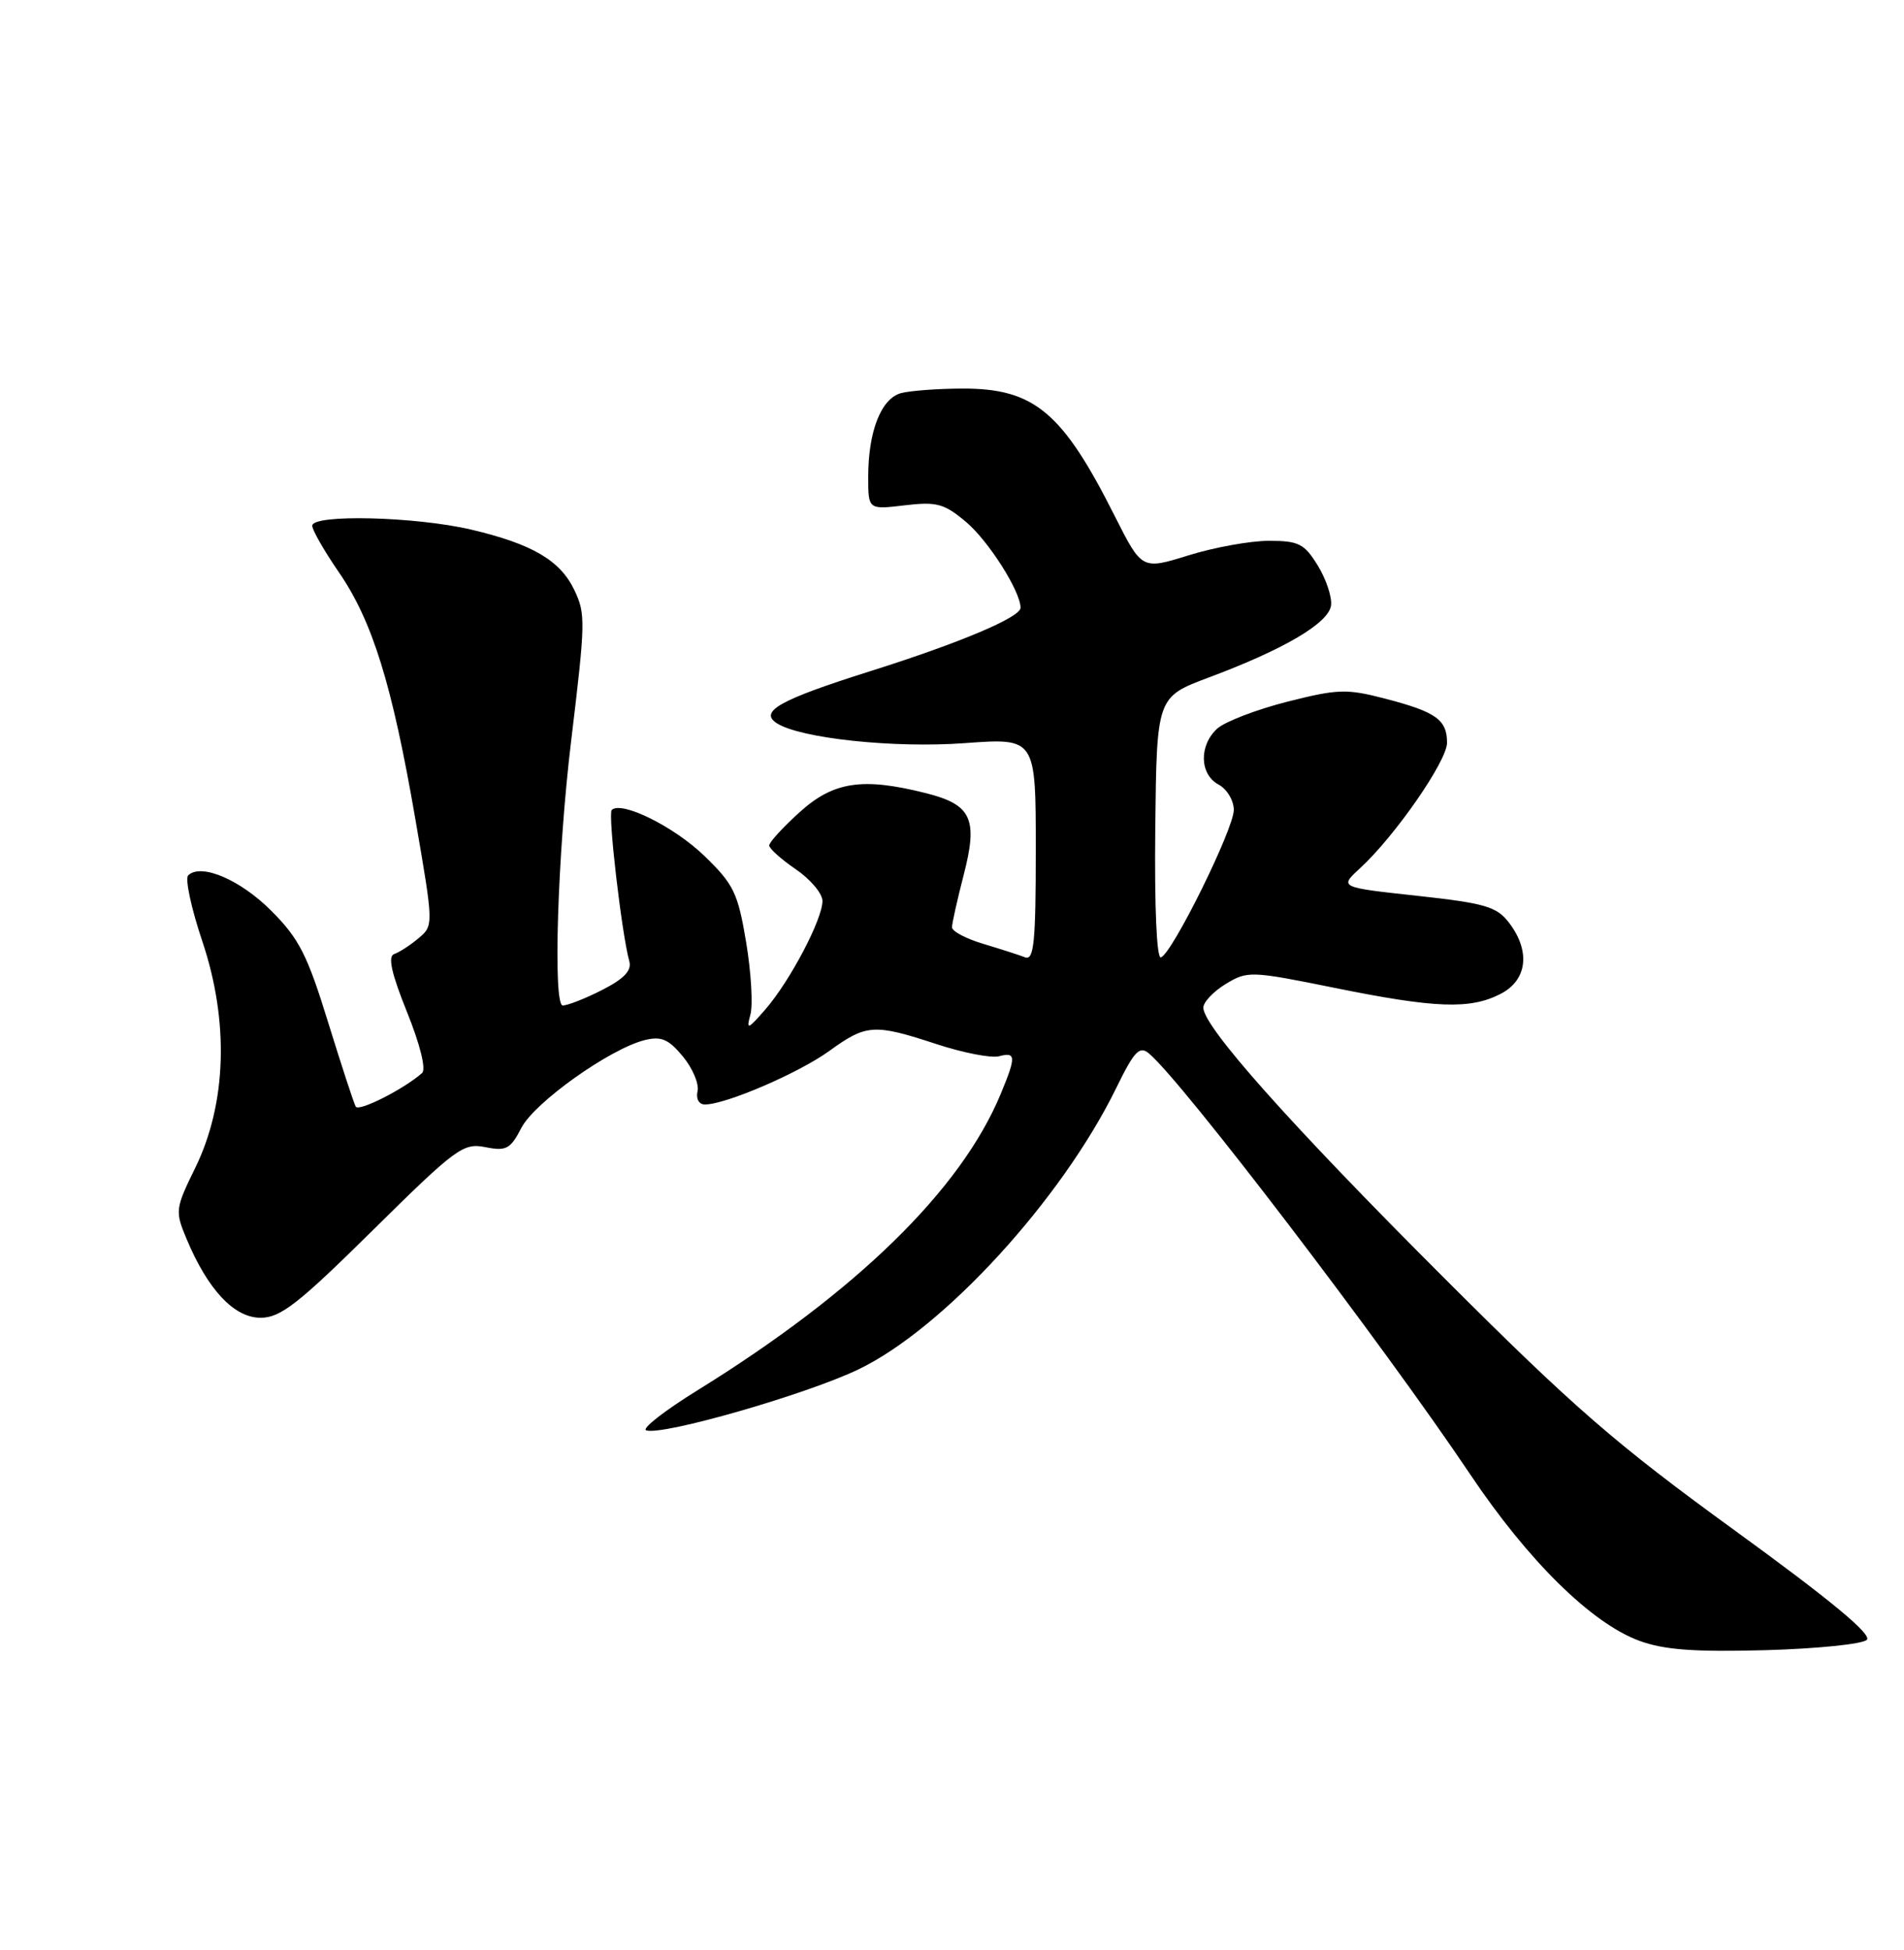 <?xml version="1.0" encoding="UTF-8" standalone="no"?>
<!DOCTYPE svg PUBLIC "-//W3C//DTD SVG 1.1//EN" "http://www.w3.org/Graphics/SVG/1.1/DTD/svg11.dtd" >
<svg xmlns="http://www.w3.org/2000/svg" xmlns:xlink="http://www.w3.org/1999/xlink" version="1.1" viewBox="0 0 250 256">
 <g >
 <path fill="currentColor"
d=" M 245.12 215.28 C 245.82 214.58 240.35 210.05 227.82 200.95 C 212.09 189.53 206.66 184.82 189.42 167.58 C 169.32 147.49 158.00 134.77 158.00 132.29 C 158.00 131.56 159.32 130.17 160.94 129.18 C 163.79 127.45 164.24 127.46 175.19 129.68 C 188.51 132.38 193.05 132.54 197.05 130.47 C 200.55 128.66 200.99 124.84 198.11 121.10 C 196.51 119.02 194.95 118.57 186.06 117.60 C 175.85 116.49 175.85 116.49 178.57 113.99 C 183.15 109.79 190.00 99.91 190.00 97.51 C 190.00 94.49 188.56 93.46 181.91 91.73 C 176.81 90.40 175.67 90.44 168.99 92.13 C 164.96 93.16 160.84 94.74 159.83 95.65 C 157.41 97.85 157.50 101.66 160.00 103.00 C 161.10 103.59 162.00 105.09 162.00 106.33 C 162.00 108.83 153.91 125.20 152.43 125.69 C 151.87 125.88 151.58 119.09 151.69 108.75 C 151.88 91.50 151.88 91.50 158.75 88.93 C 168.64 85.23 174.46 81.80 174.77 79.48 C 174.91 78.39 174.13 76.04 173.03 74.25 C 171.26 71.37 170.52 71.00 166.60 71.00 C 164.17 71.00 159.42 71.86 156.05 72.91 C 149.93 74.81 149.93 74.81 146.36 67.73 C 139.50 54.09 135.79 50.99 126.38 51.01 C 123.15 51.02 119.52 51.29 118.31 51.61 C 115.69 52.32 114.00 56.63 114.00 62.60 C 114.00 66.91 114.00 66.91 118.79 66.34 C 122.99 65.84 123.97 66.11 126.83 68.51 C 129.79 71.00 134.00 77.63 134.00 79.79 C 134.00 81.04 126.05 84.40 114.16 88.15 C 102.44 91.85 99.65 93.40 101.97 94.93 C 105.02 96.93 117.39 98.25 126.69 97.56 C 136.00 96.88 136.00 96.88 136.00 111.55 C 136.00 123.69 135.76 126.12 134.60 125.68 C 133.84 125.38 131.36 124.59 129.10 123.91 C 126.85 123.24 125.00 122.26 125.00 121.74 C 125.00 121.22 125.69 118.13 126.53 114.88 C 128.44 107.51 127.58 105.64 121.59 104.13 C 113.26 102.03 109.45 102.60 105.00 106.62 C 102.80 108.61 101.00 110.57 101.00 110.99 C 101.00 111.40 102.57 112.81 104.49 114.12 C 106.41 115.43 107.99 117.30 107.99 118.28 C 108.00 120.68 103.73 128.79 100.51 132.50 C 98.17 135.19 97.97 135.26 98.53 133.20 C 98.88 131.94 98.63 127.66 97.97 123.70 C 96.89 117.22 96.34 116.09 92.48 112.36 C 88.50 108.51 81.58 105.09 80.32 106.34 C 79.80 106.86 81.64 122.64 82.63 126.20 C 82.97 127.41 81.94 128.50 79.09 129.95 C 76.89 131.08 74.54 132.00 73.89 132.00 C 72.58 132.00 73.21 111.97 74.99 97.29 C 76.88 81.62 76.90 80.59 75.42 77.48 C 73.57 73.58 69.90 71.42 61.88 69.53 C 54.55 67.81 41.00 67.48 41.00 69.02 C 41.00 69.59 42.57 72.33 44.49 75.12 C 48.91 81.55 51.49 89.87 54.53 107.50 C 56.94 121.45 56.94 121.51 54.96 123.17 C 53.87 124.09 52.43 125.02 51.76 125.25 C 50.90 125.53 51.38 127.75 53.44 132.86 C 55.16 137.12 55.97 140.39 55.42 140.87 C 53.02 142.99 47.11 145.98 46.71 145.28 C 46.46 144.85 44.83 139.85 43.07 134.17 C 40.36 125.37 39.26 123.21 35.62 119.57 C 31.54 115.48 26.39 113.29 24.71 114.92 C 24.27 115.34 25.11 119.25 26.57 123.59 C 30.10 134.11 29.76 144.87 25.65 153.29 C 23.01 158.68 22.97 159.00 24.49 162.63 C 27.28 169.31 30.74 173.00 34.21 173.00 C 36.83 173.00 39.14 171.20 48.97 161.49 C 59.87 150.72 60.83 150.02 63.73 150.60 C 66.48 151.15 67.02 150.85 68.47 148.05 C 70.20 144.72 80.06 137.70 84.64 136.55 C 86.82 136.01 87.77 136.41 89.66 138.69 C 90.94 140.24 91.81 142.29 91.59 143.25 C 91.36 144.26 91.77 145.00 92.56 145.00 C 95.29 145.00 104.88 140.87 108.89 137.97 C 113.76 134.44 114.77 134.38 122.99 137.08 C 126.47 138.22 130.14 138.93 131.16 138.67 C 133.41 138.08 133.44 138.69 131.39 143.63 C 126.18 156.19 112.47 169.59 91.60 182.51 C 87.25 185.20 84.21 187.57 84.85 187.78 C 86.99 188.50 105.93 183.05 112.75 179.76 C 123.94 174.37 139.42 157.45 146.59 142.79 C 148.92 138.01 149.62 137.27 150.84 138.28 C 155.17 141.87 181.50 176.37 193.03 193.54 C 200.66 204.92 208.95 213.08 215.23 215.40 C 218.49 216.60 222.42 216.89 231.80 216.64 C 238.56 216.45 244.56 215.84 245.12 215.28 Z "/>
</g>
</svg>